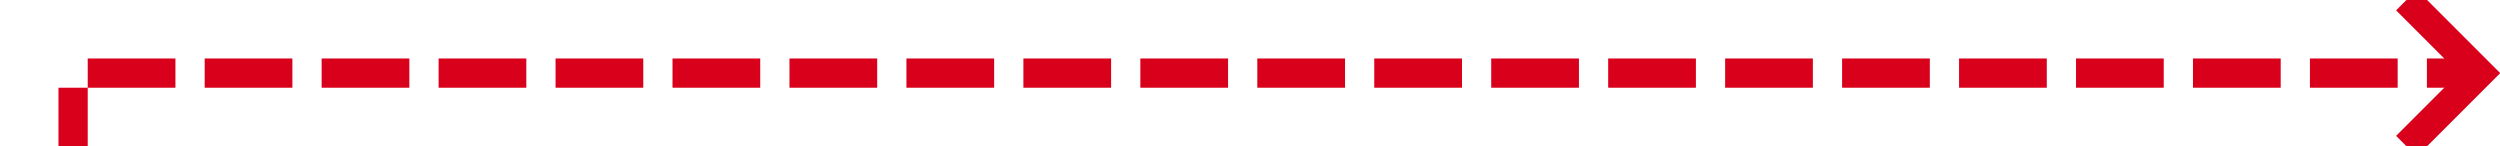 ﻿<?xml version="1.0" encoding="utf-8"?>
<svg version="1.1" xmlns:xlink="http://www.w3.org/1999/xlink" width="171px" height="10px" preserveAspectRatio="xMinYMid meet" viewBox="411 29  171 8" xmlns="http://www.w3.org/2000/svg">
  <path d="M 197 205  L 416 205  L 416 33  L 580 33  " stroke-width="2" stroke-dasharray="6,2" stroke="#d9001b" fill="none" />
  <path d="M 574.893 28.707  L 579.186 33  L 574.893 37.293  L 576.307 38.707  L 581.307 33.707  L 582.014 33  L 581.307 32.293  L 576.307 27.293  L 574.893 28.707  Z " fill-rule="nonzero" fill="#d9001b" stroke="none" />
</svg>